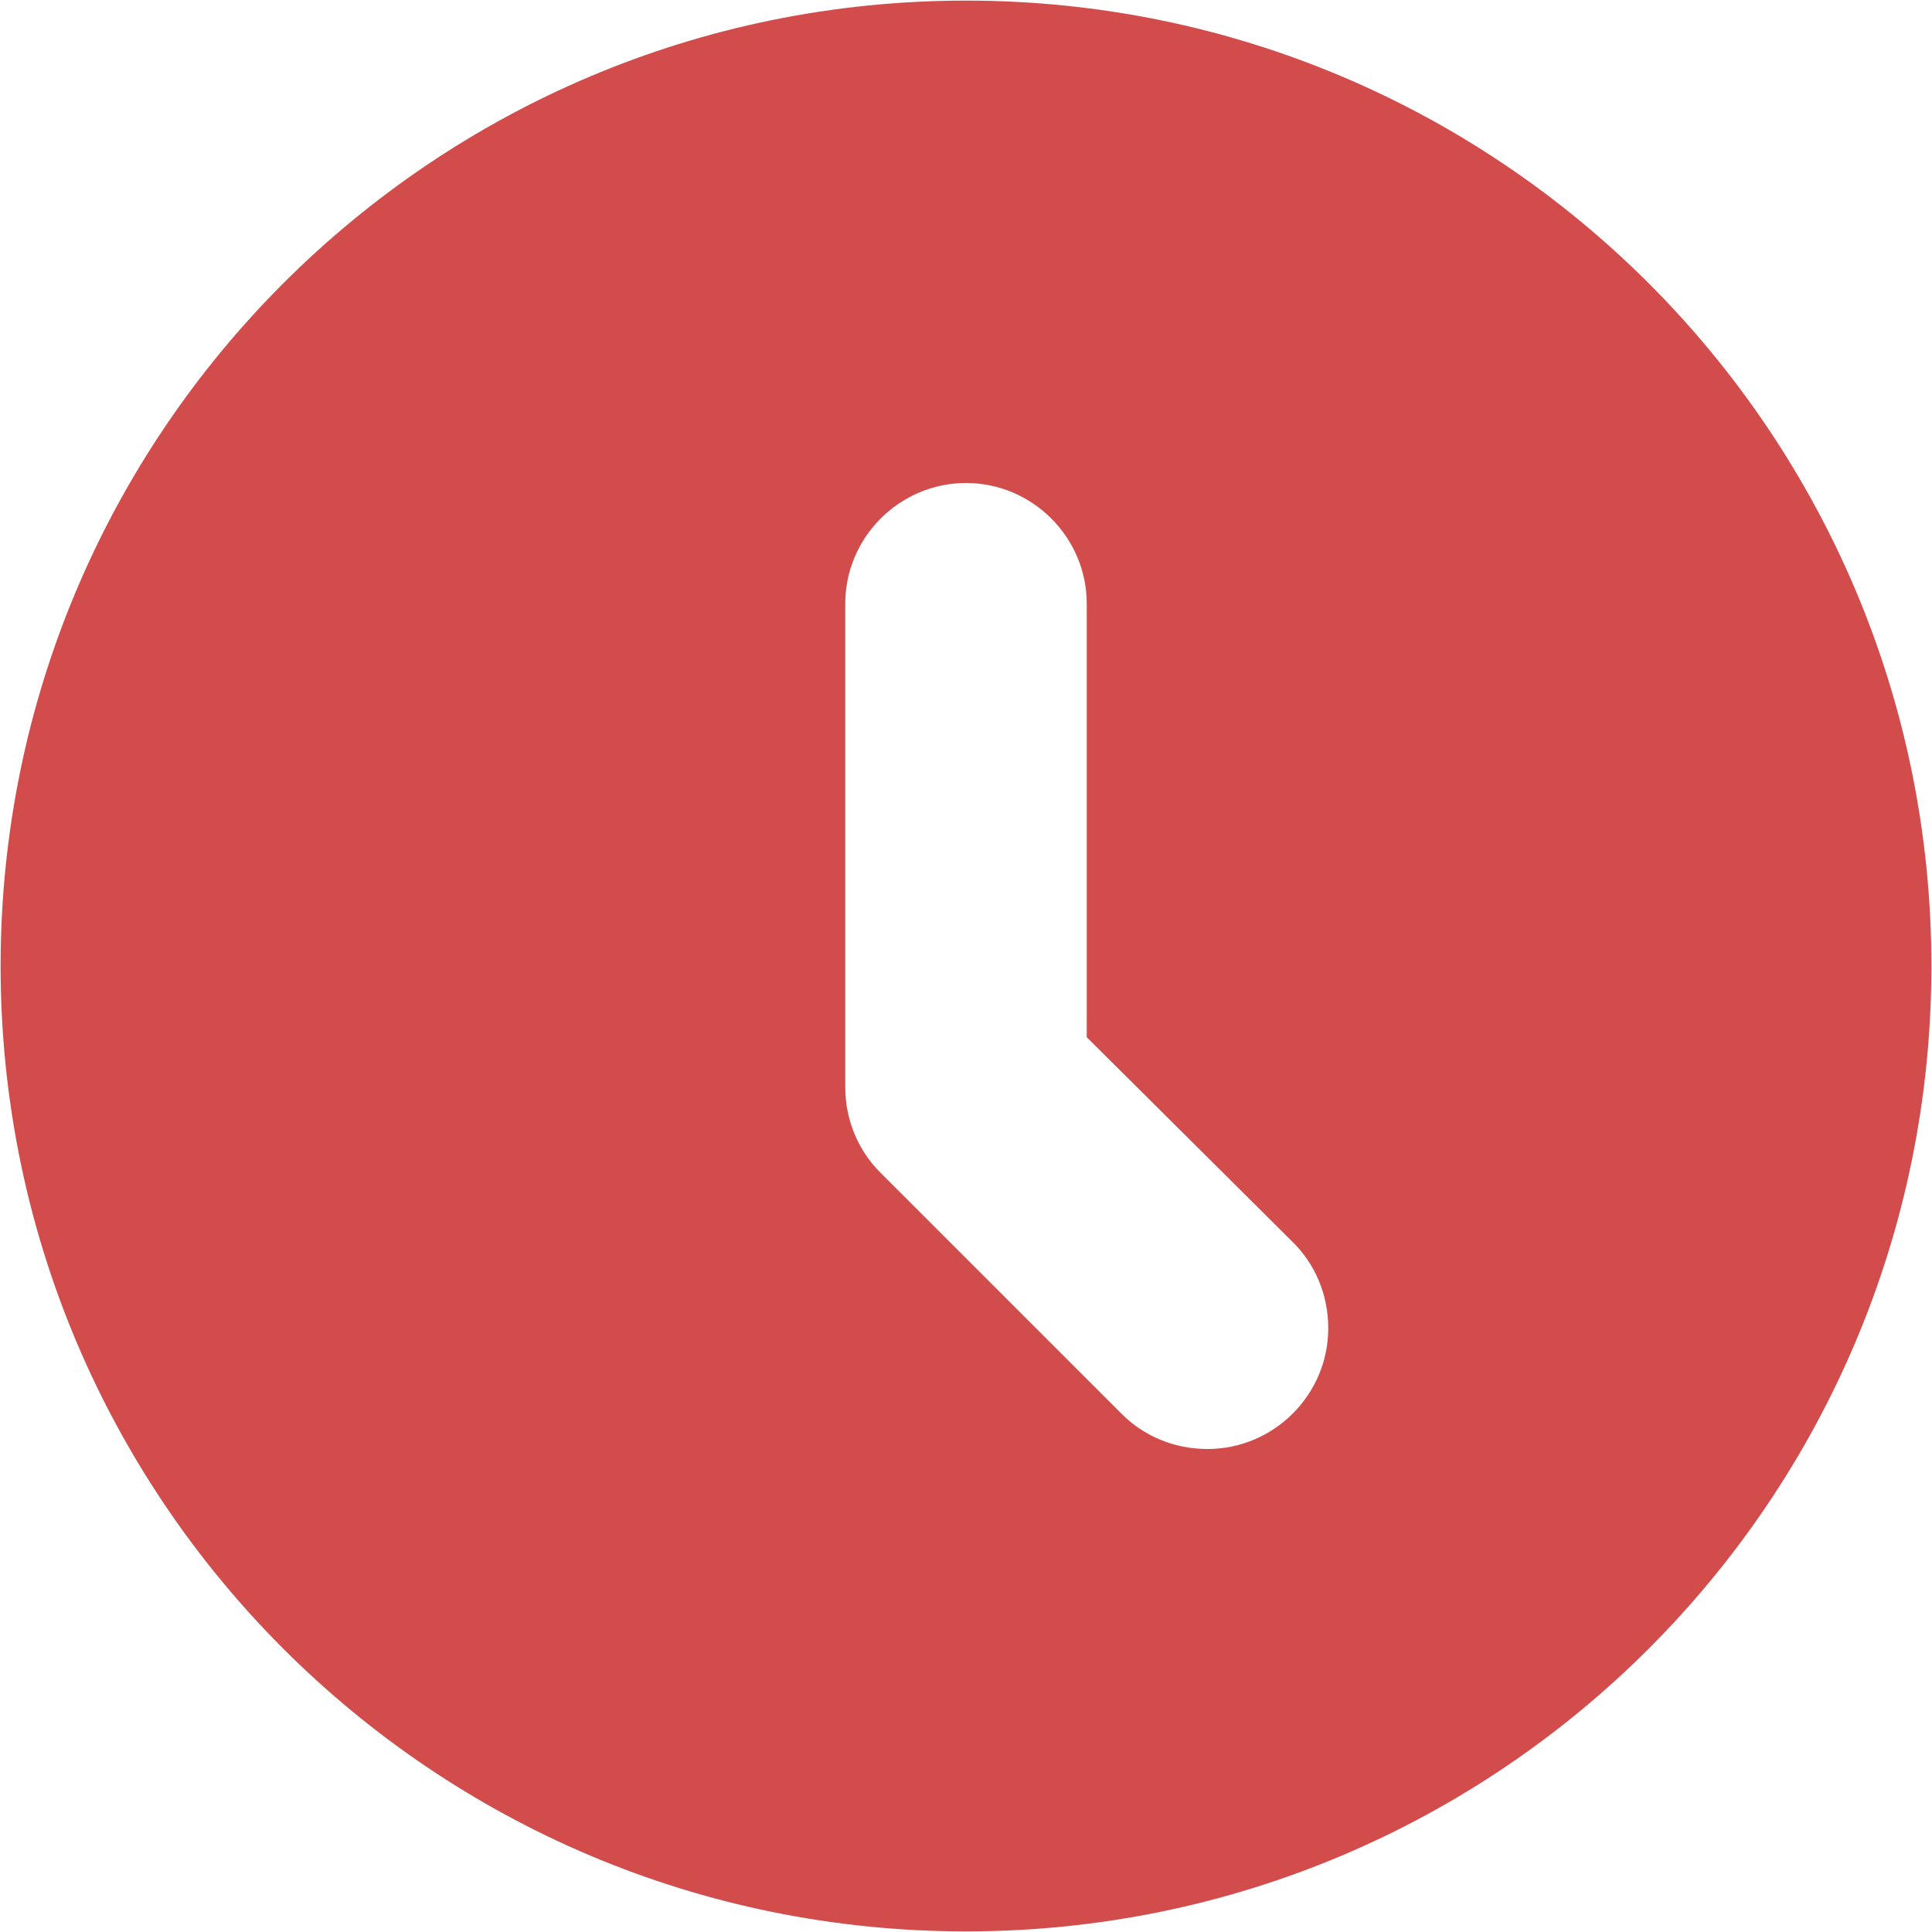 <?xml version="1.0" encoding="UTF-8"?>
<svg width="16px" height="16px" viewBox="0 0 16 16" version="1.1" xmlns="http://www.w3.org/2000/svg" xmlns:xlink="http://www.w3.org/1999/xlink">
    <!-- Generator: Sketch 63.1 (92452) - https://sketch.com -->
    <title>Icons /  Time block</title>
    <desc>Created with Sketch.</desc>
    <defs>
        <path d="M12,4.005 C16.417,4.005 19.995,7.583 19.995,12 C19.995,16.417 16.417,19.995 12,19.995 C7.583,19.995 4.005,16.417 4.005,12 C4.005,7.583 7.583,4.005 12,4.005 Z M12,8 C11.45,8 11,8.45 11,9 L11,13 C11,13.28 11.11,13.53 11.29,13.71 L13.29,15.71 C13.47,15.89 13.72,16 14,16 C14.55,16 15,15.55 15,15 C15,14.72 14.89,14.47 14.71,14.29 L13,12.59 L13,9 C13,8.45 12.55,8 12,8 Z" id="path-1"></path>
    </defs>
    <g id="Иконки-CMP" stroke="none" stroke-width="1" fill="none" fill-rule="evenodd">
        <g id="Artboard" transform="translate(-1899, -1955)">
            <g id="Icons-/--Time-block" transform="translate(1895, 1951)">
                <rect id="Rectangle" x="0" y="0" width="24" height="24"></rect>
                <mask id="mask-2" fill="white">
                    <use xlink:href="#path-1"></use>
                </mask>
                <use id="error" fill="#D34C4C" fill-rule="nonzero" xlink:href="#path-1"></use>
            </g>
        </g>
    </g>
</svg>